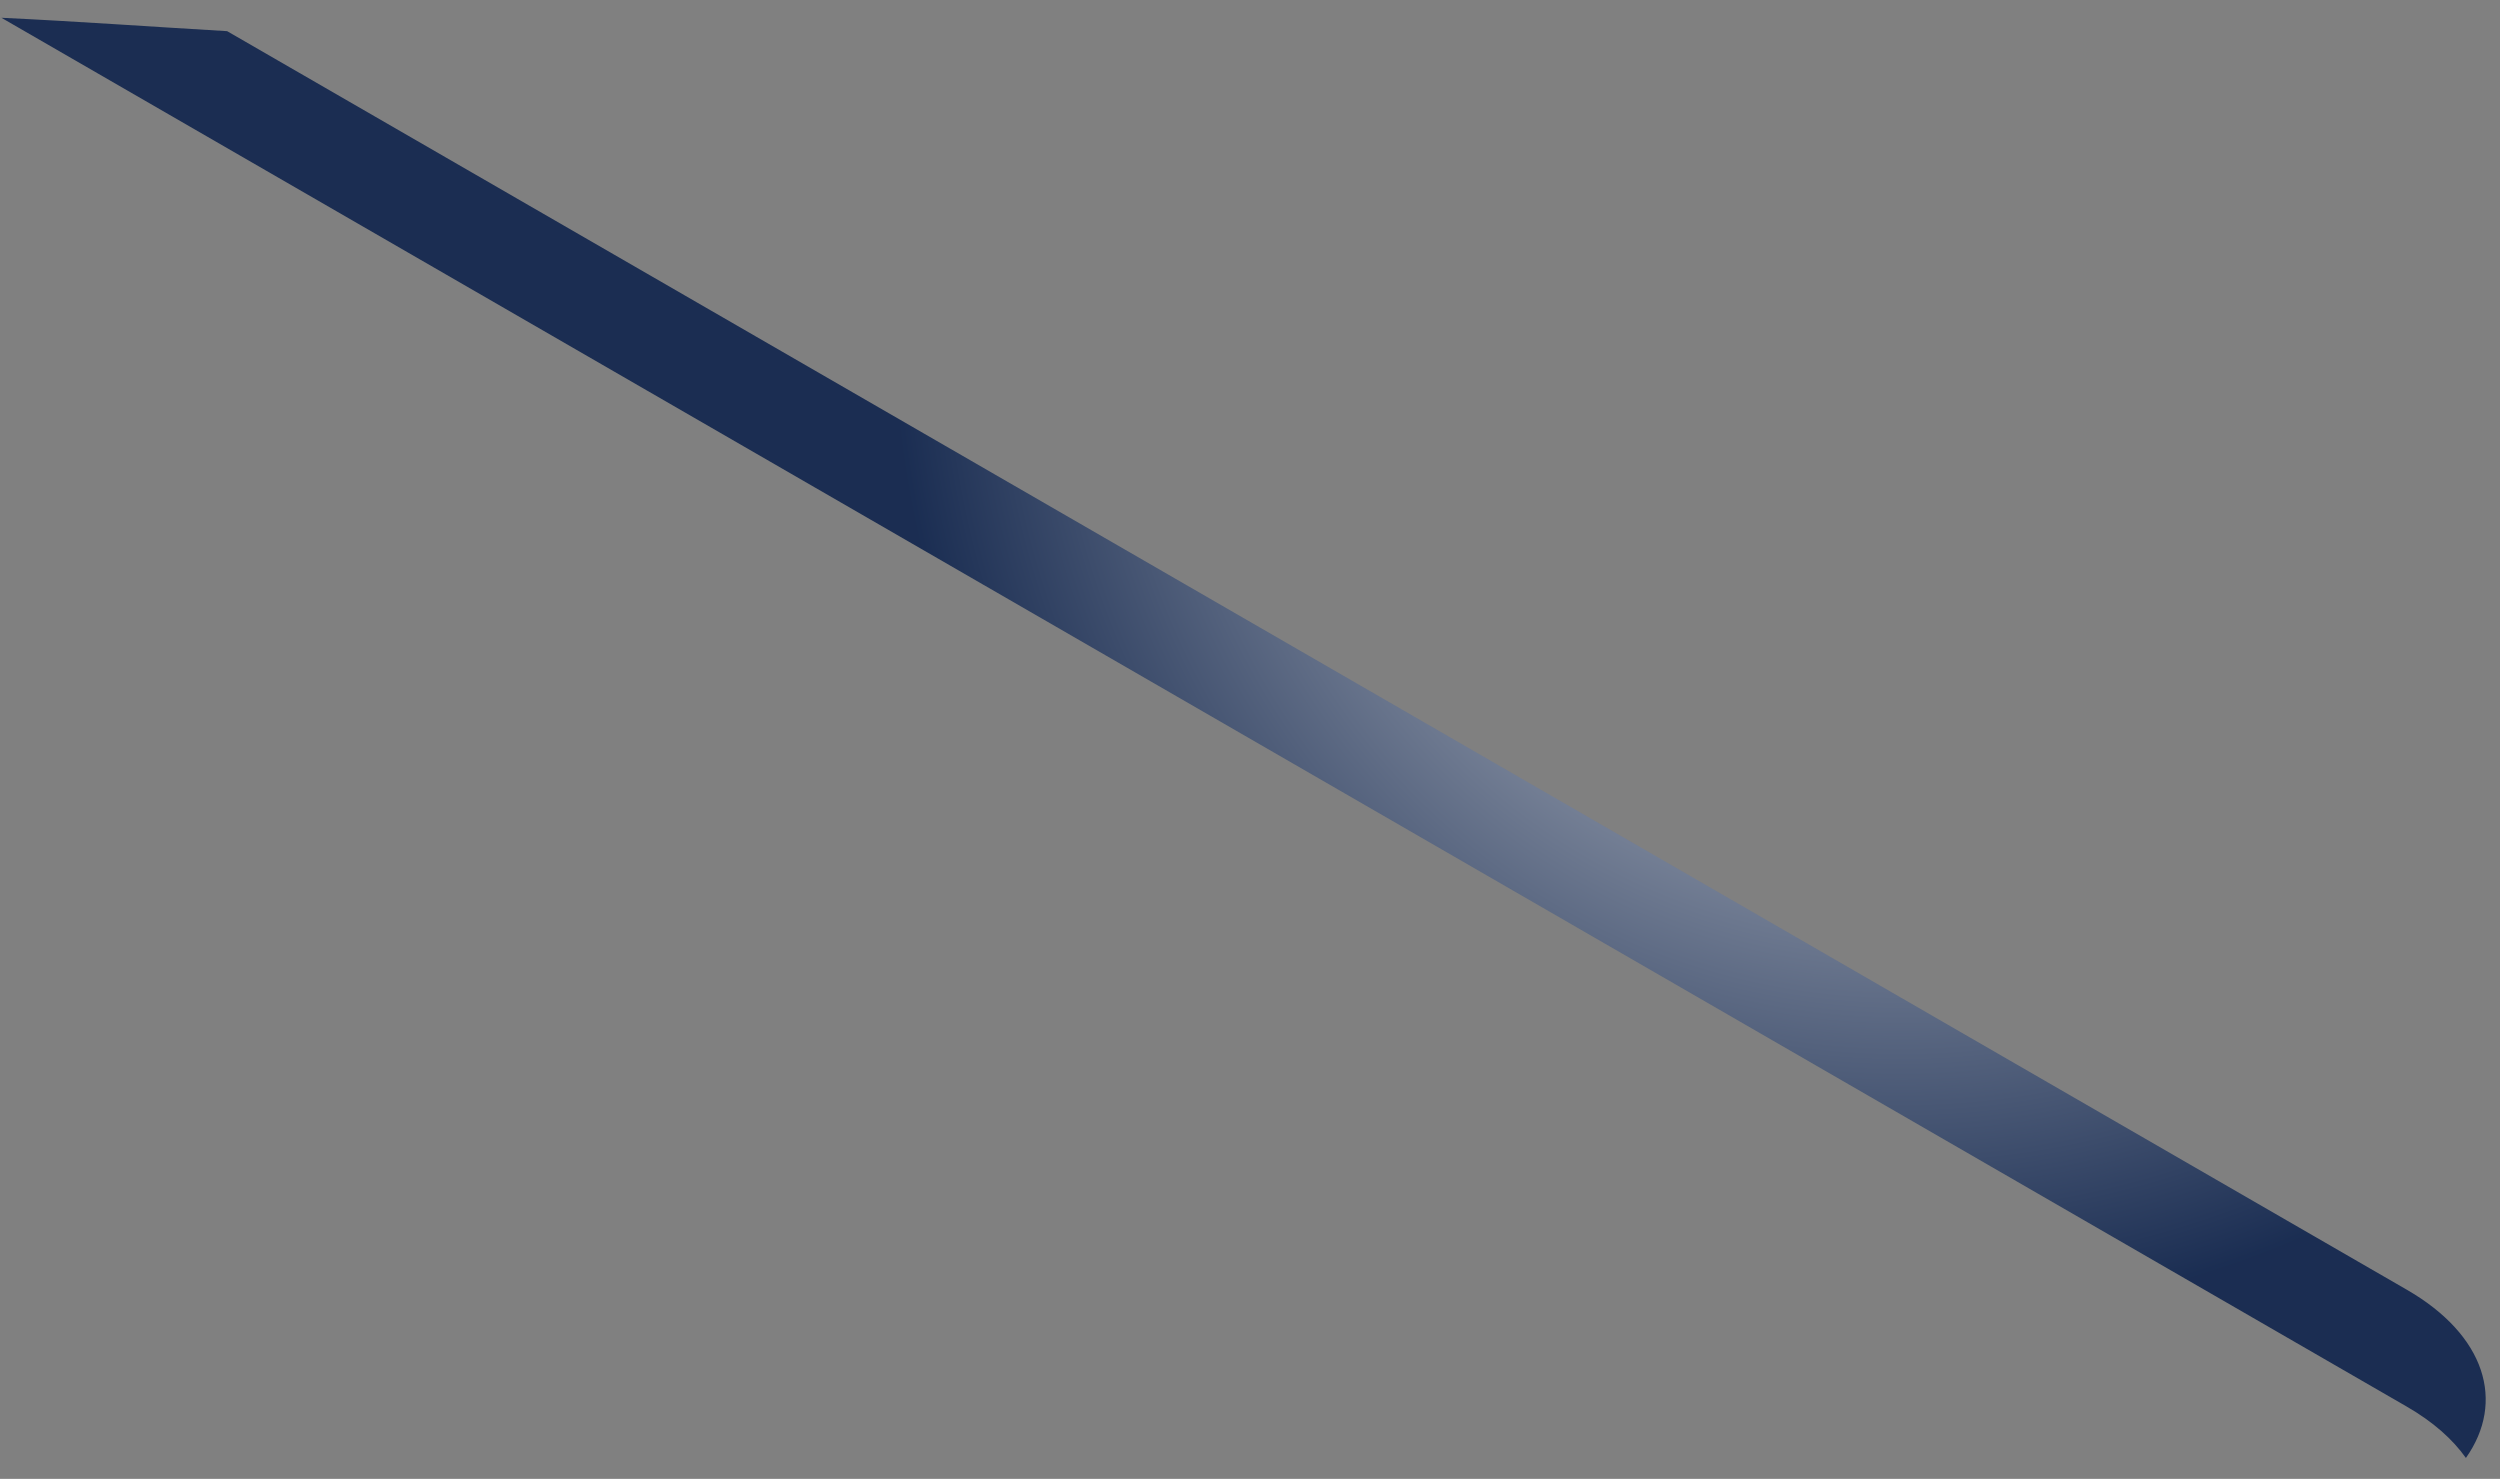 <svg width="71" height="42" fill="none" xmlns="http://www.w3.org/2000/svg"><rect width="100%" height="100%" fill="#808080" stroke="none"/><path opacity=".9" d="M70.032 41.405c1.123-1.59.564-3.485-1.684-4.78L6.45.885C4.31.76 2.18.606.04.505l68.308 39.44c.75.432 1.308.93 1.684 1.461Z" fill="url('#paint0_radial_1271_2042')"/><defs><radialGradient id="paint0_radial_1271_2042" cx="0" cy="0" r="1" gradientUnits="userSpaceOnUse" gradientTransform="translate(54.13 8.783) scale(28.833)"><stop stop-color="#fff"/><stop offset="1" stop-color="#0F244D"/></radialGradient></defs></svg>